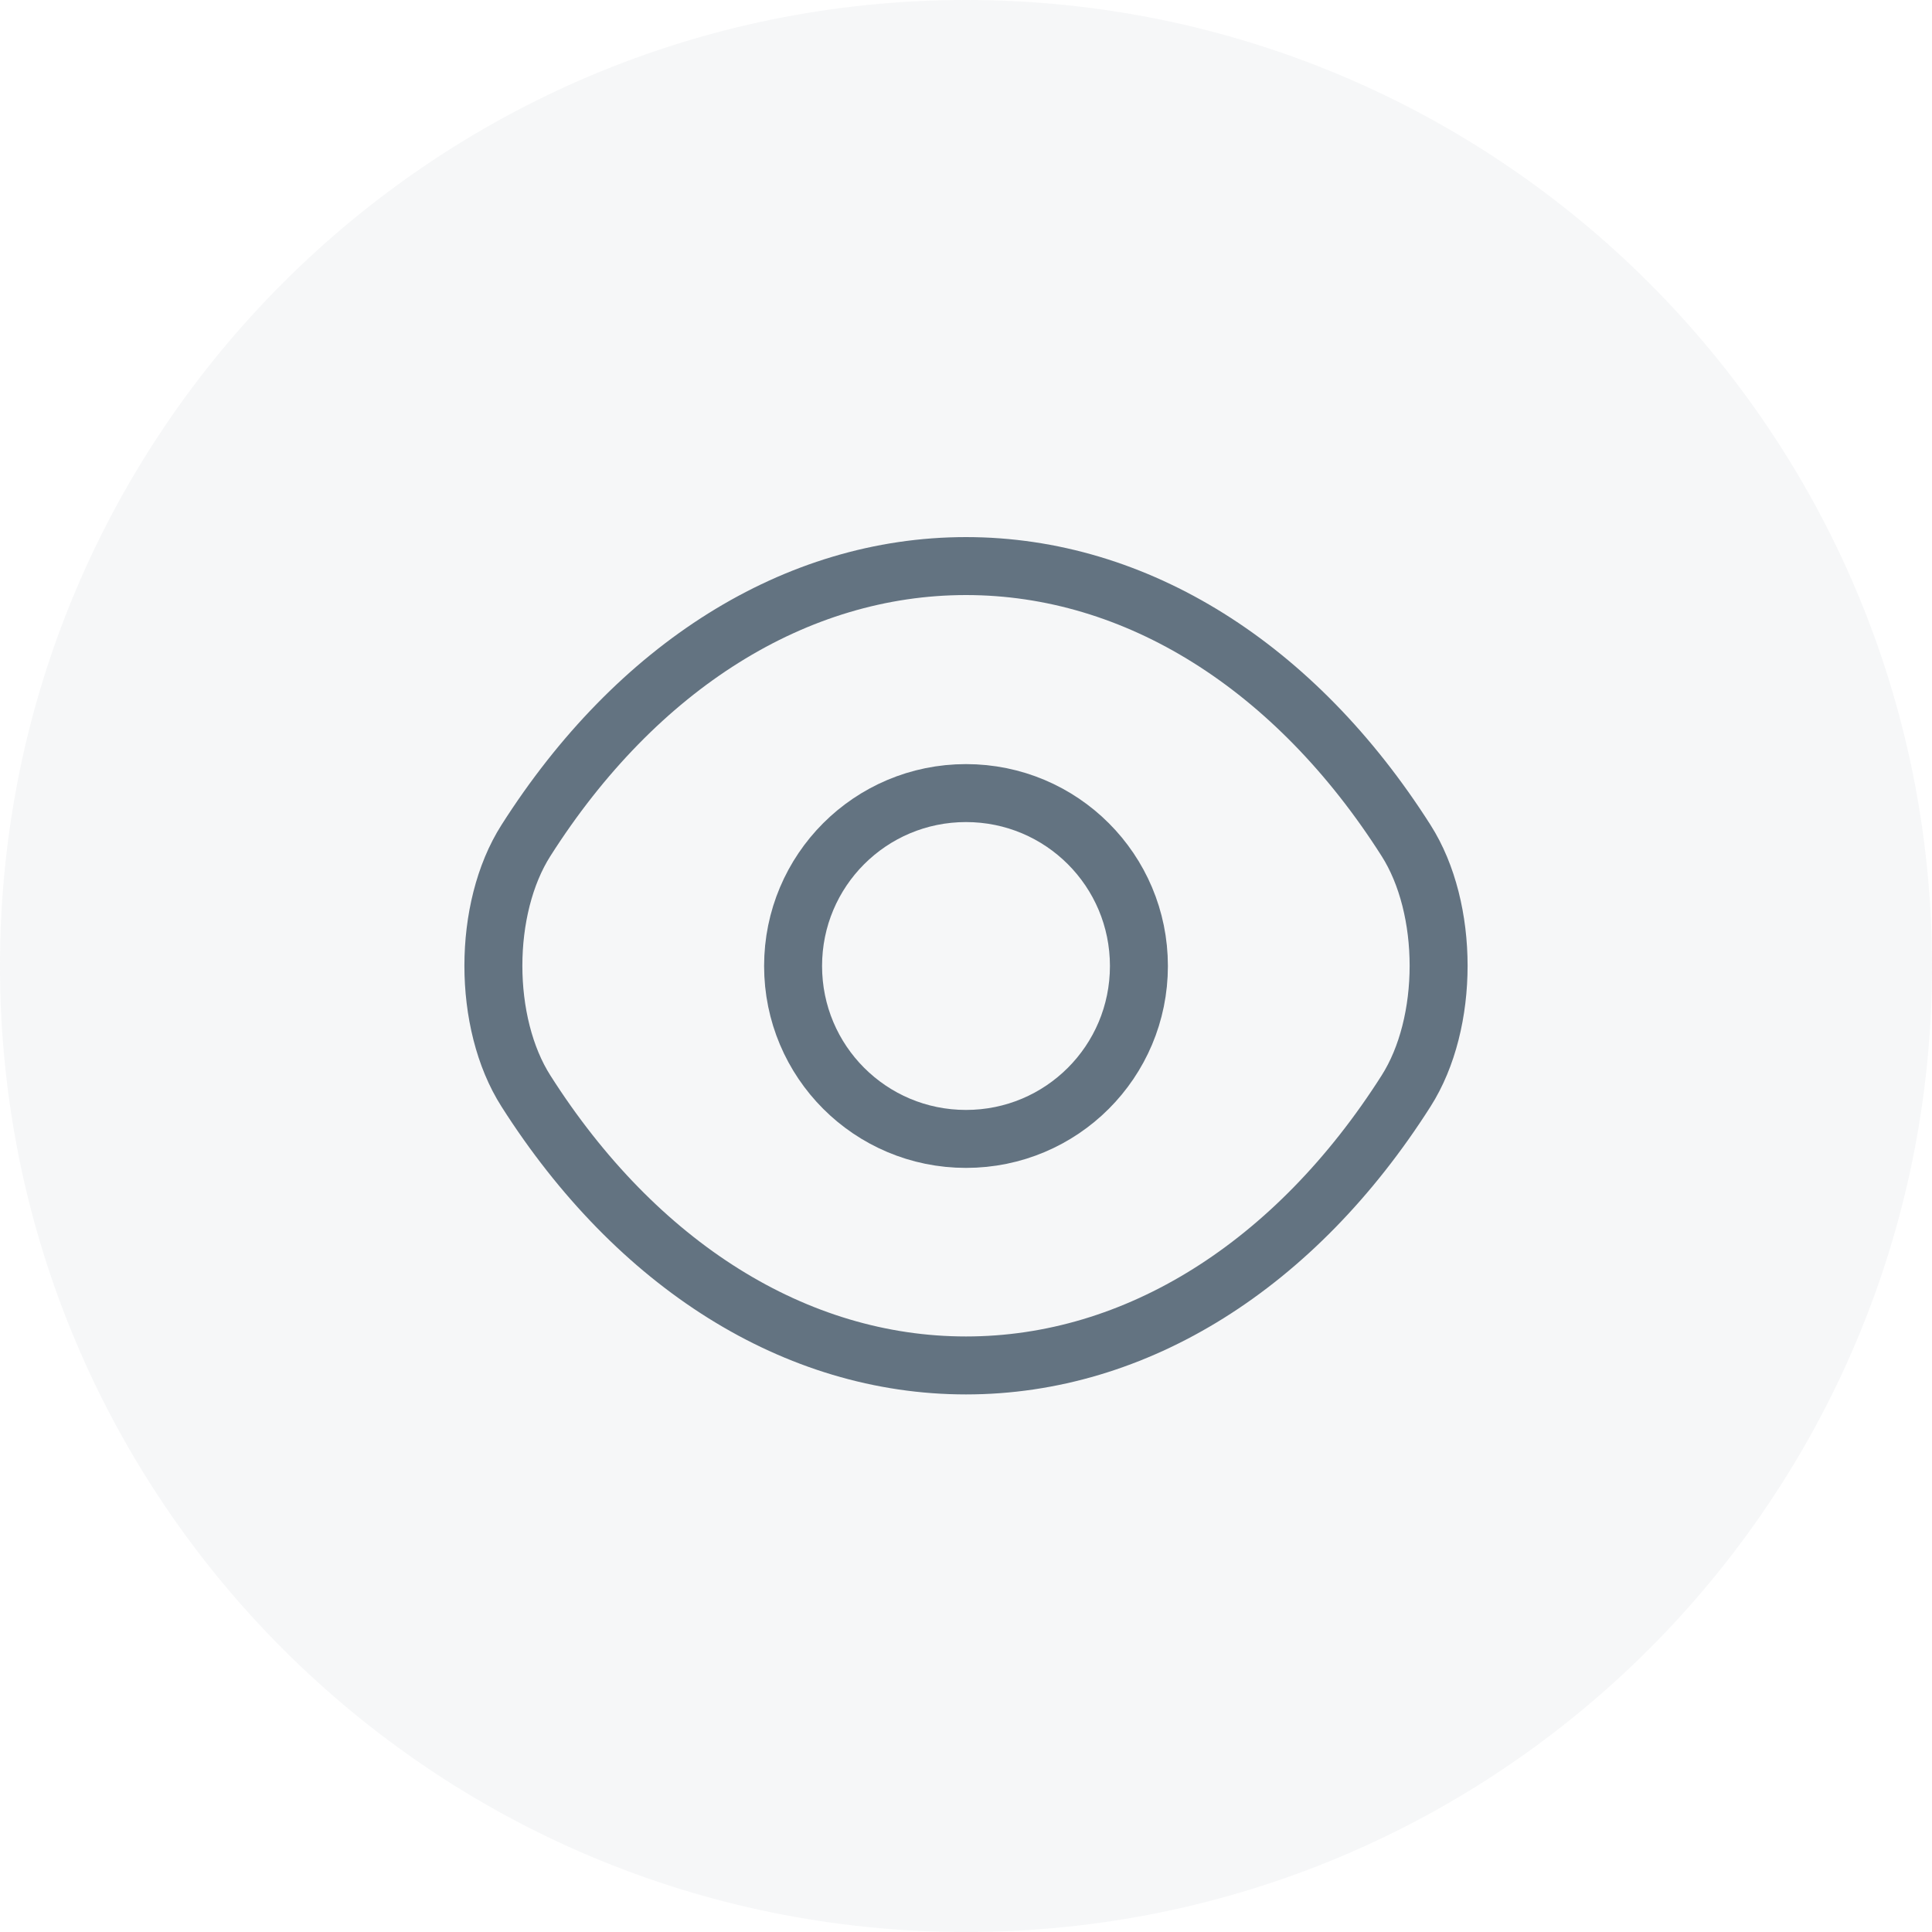 <svg width="40" height="40" viewBox="0 0 40 40" fill="none" xmlns="http://www.w3.org/2000/svg">
<path d="M0 20C0 8.954 8.954 0 20 0C31.046 0 40 8.954 40 20C40 31.046 31.046 40 20 40C8.954 40 0 31.046 0 20Z" fill="#919EAB" fill-opacity="0.08"/>
<path d="M23.58 20C23.58 21.98 21.98 23.58 20 23.58C18.02 23.58 16.42 21.98 16.42 20C16.42 18.02 18.02 16.42 20 16.42C21.98 16.42 23.58 18.02 23.58 20Z" stroke="#637381" stroke-width="1.2" stroke-linecap="round" stroke-linejoin="round"/>
<path d="M20 28.27C23.53 28.27 26.82 26.19 29.11 22.59C30.01 21.18 30.01 18.81 29.11 17.4C26.82 13.8 23.53 11.72 20 11.72C16.47 11.72 13.18 13.8 10.89 17.4C9.99 18.81 9.99 21.18 10.89 22.59C13.18 26.19 16.47 28.27 20 28.27Z" stroke="#637381" stroke-width="1.2" stroke-linecap="round" stroke-linejoin="round"/>
</svg>
